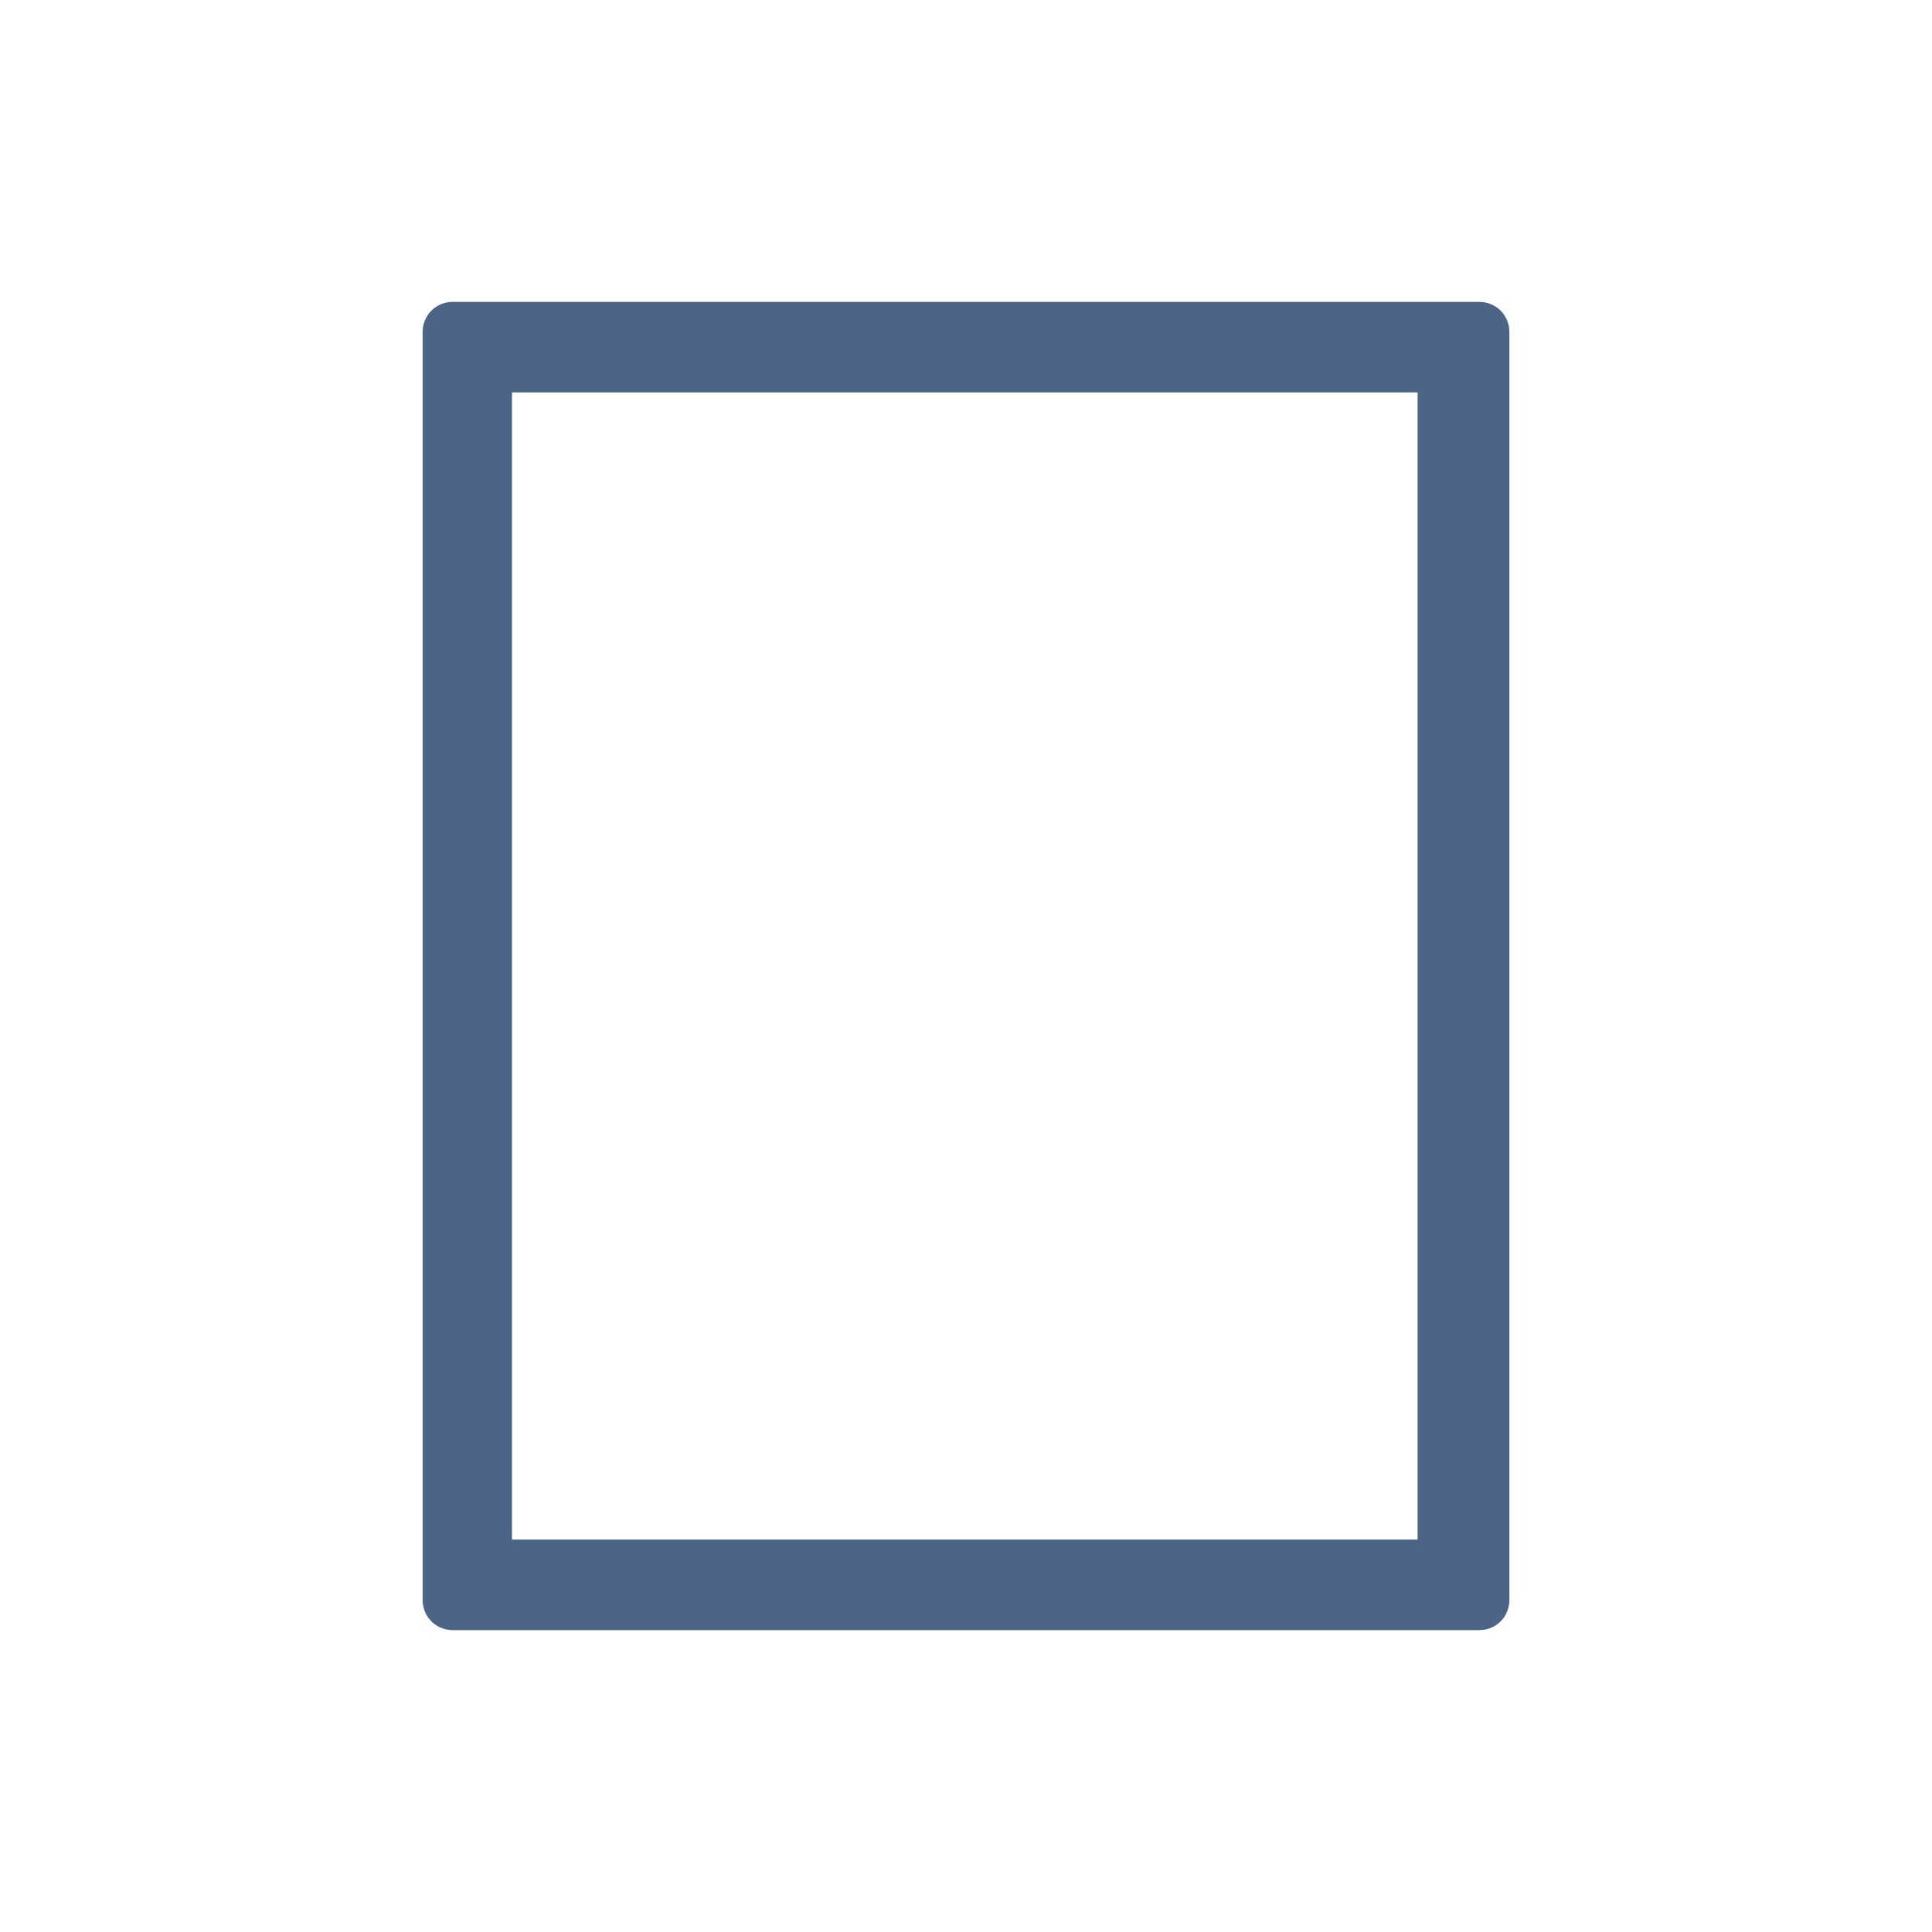 <?xml version="1.0" encoding="utf-8"?>
<!-- Generator: Adobe Illustrator 26.5.0, SVG Export Plug-In . SVG Version: 6.00 Build 0)  -->
<svg version="1.1" id="Layer_1" xmlns="http://www.w3.org/2000/svg" xmlns:xlink="http://www.w3.org/1999/xlink" x="0px" y="0px"
	 viewBox="0 0 320 320" style="enable-background:new 0 0 320 320;" xml:space="preserve">
<style type="text/css">
	.st0{clip-path:url(#SVGID_00000015350586389944947340000004539311653750179992_);fill:#4C6586;}
	.st1{fill:none;}
</style>
<g>
	<g>
		<defs>
			<rect id="SVGID_1_" x="70" y="50" width="180" height="220"/>
		</defs>
		<clipPath id="SVGID_00000102504032359301898670000016423926776113034659_">
			<use xlink:href="#SVGID_1_"  style="overflow:visible;"/>
		</clipPath>
		<path style="clip-path:url(#SVGID_00000102504032359301898670000016423926776113034659_);fill:#4C6586;" d="M234.8,255h-150V65
			h150V255z M250,265V55c0-2.8-2.2-5-5-5H75c-2.8,0-5,2.2-5,5v210c0,2.8,2.2,5,5,5h170C247.8,270,250,267.8,250,265"/>
	</g>
</g>
<rect class="st1" width="320" height="320"/>
</svg>
